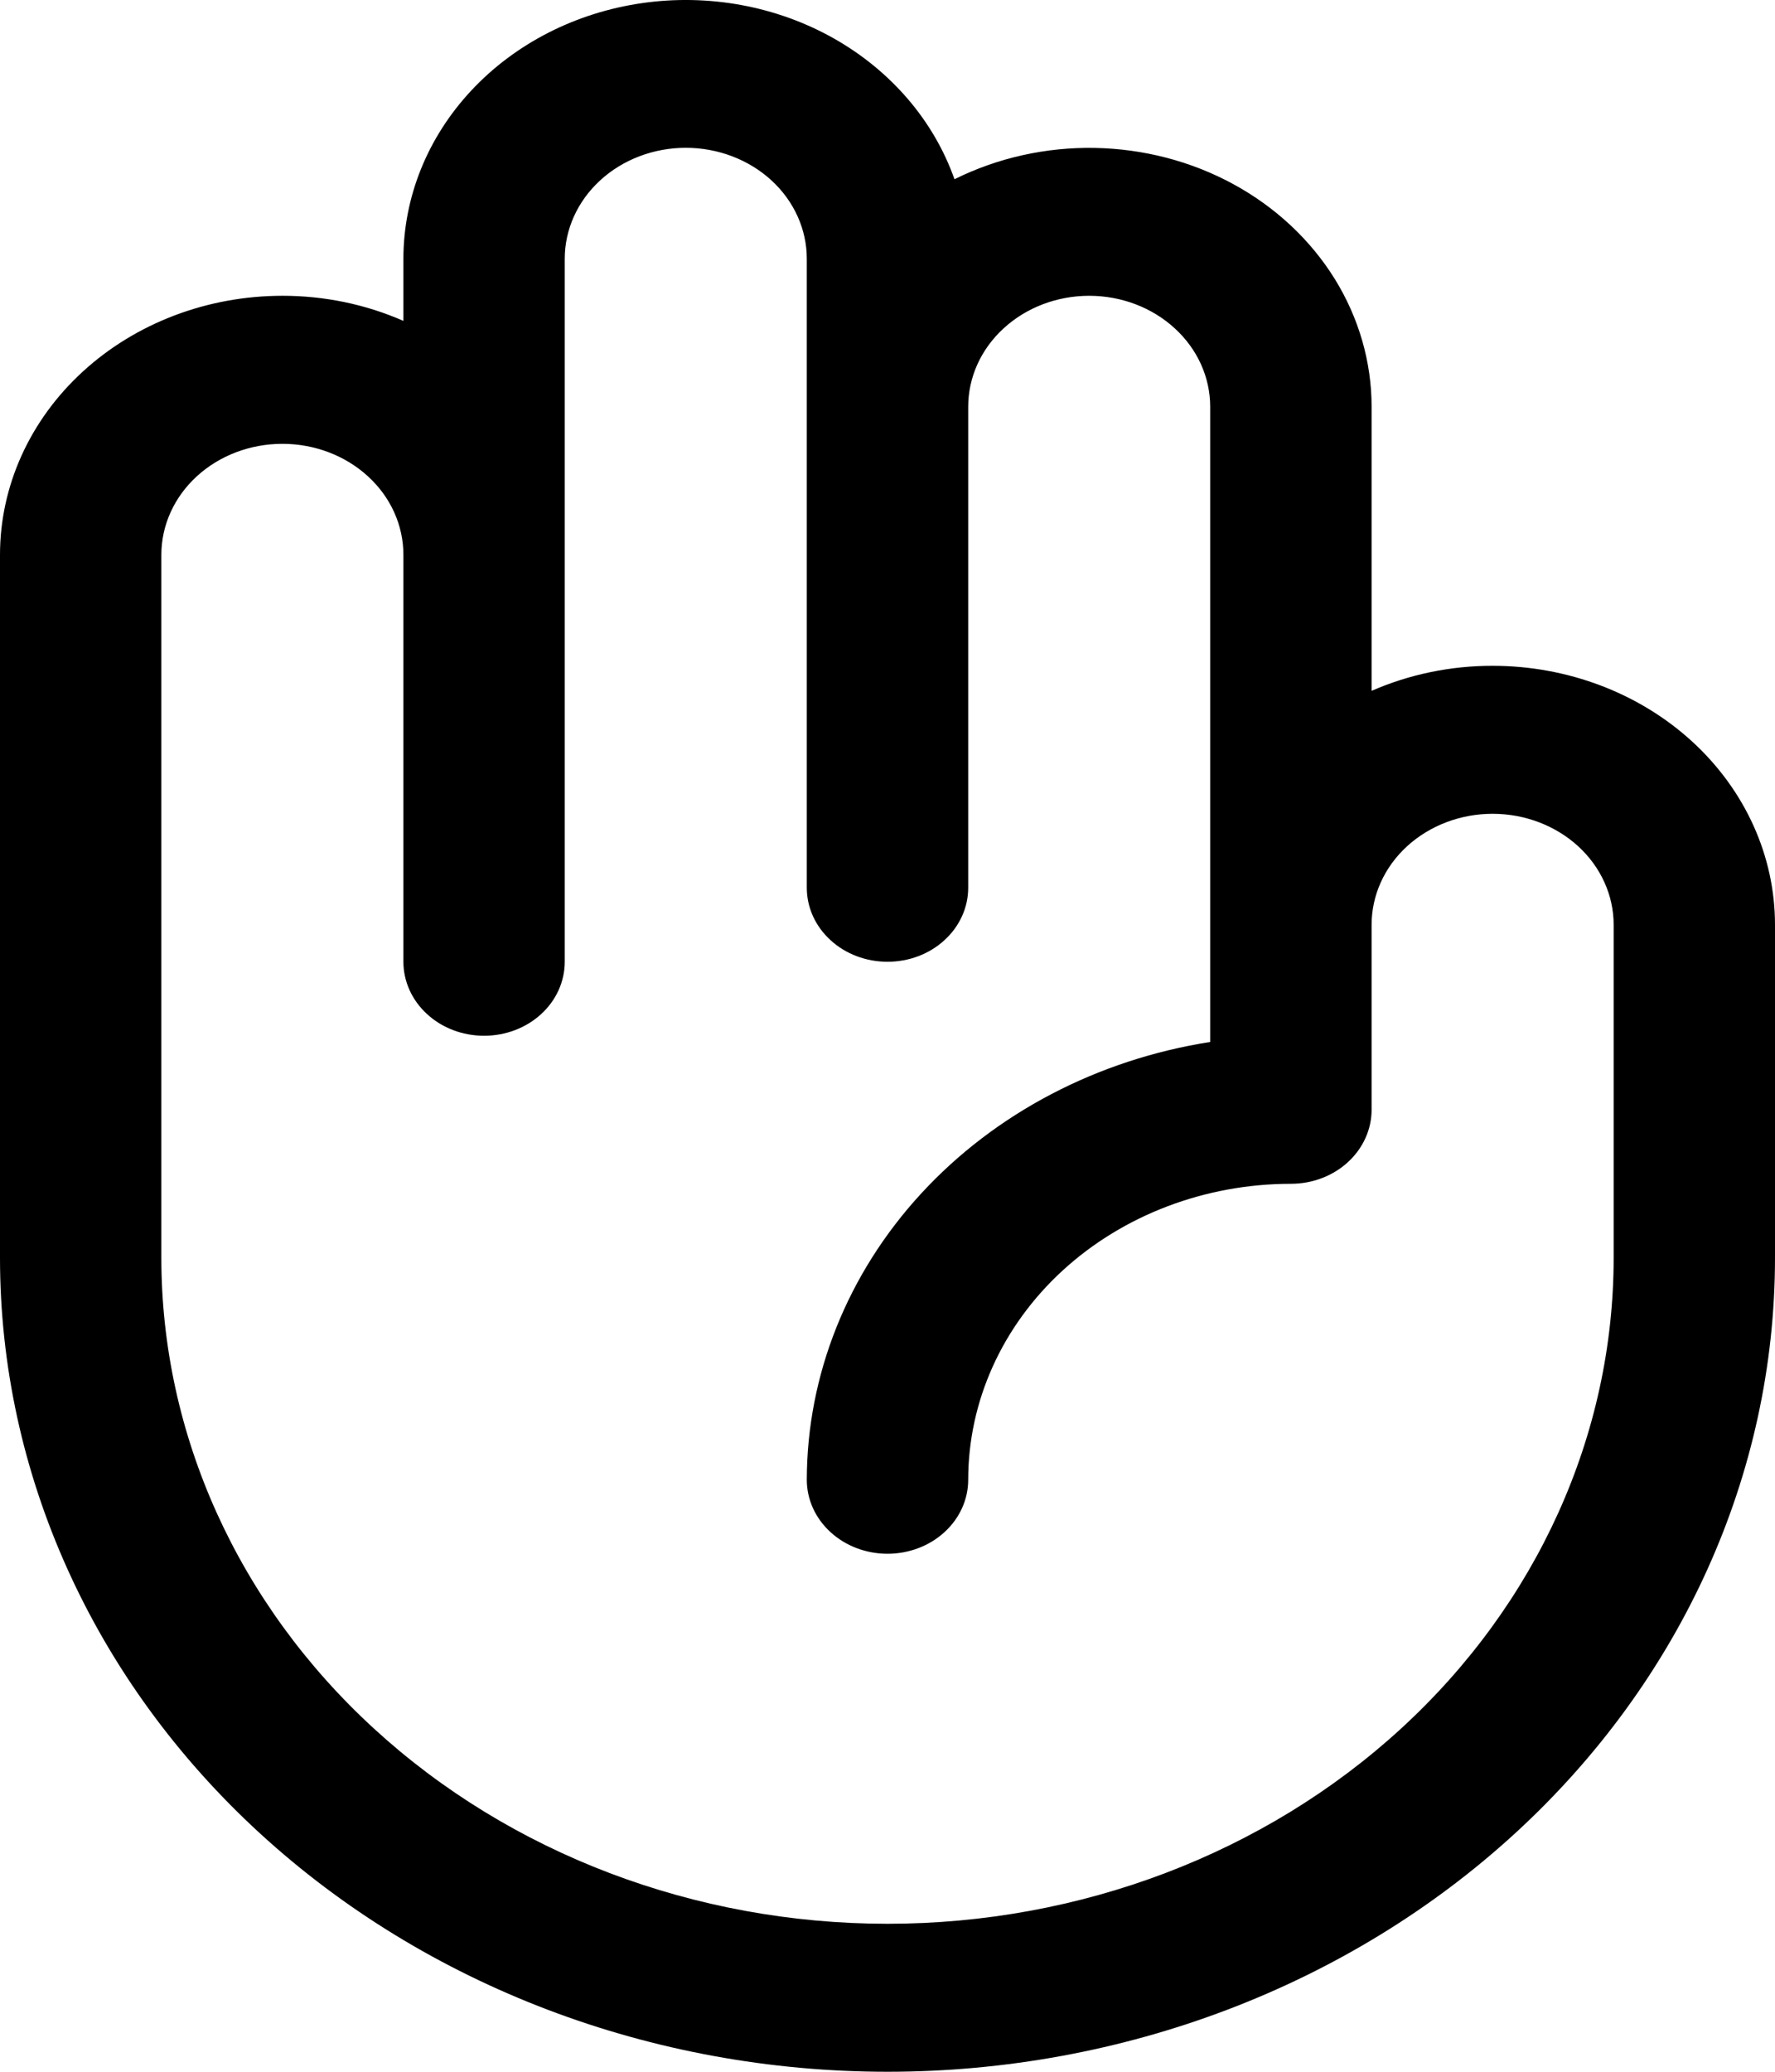 <svg width="30" height="35" viewBox="0 0 30 35" fill="none" xmlns="http://www.w3.org/2000/svg">
<path d="M25.227 11.248C24.52 11.247 23.82 11.392 23.182 11.671V6.872C23.182 6.114 22.966 5.369 22.558 4.71C22.148 4.051 21.56 3.501 20.849 3.113C20.138 2.725 19.329 2.514 18.503 2.499C17.676 2.484 16.859 2.667 16.132 3.028C15.782 2.037 15.057 1.193 14.089 0.647C13.121 0.102 11.972 -0.109 10.849 0.053C9.726 0.215 8.703 0.739 7.964 1.531C7.225 2.323 6.819 3.33 6.818 4.372V5.421C6.18 5.141 5.481 4.996 4.773 4.997C3.507 4.997 2.293 5.458 1.398 6.279C0.503 7.099 0 8.212 0 9.373V21.249C0 24.896 1.58 28.393 4.393 30.972C7.206 33.551 11.022 35 15 35C18.978 35 22.794 33.551 25.607 30.972C28.42 28.393 30 24.896 30 21.249V15.623C30 14.463 29.497 13.35 28.602 12.529C27.707 11.709 26.493 11.248 25.227 11.248ZM27.273 21.249C27.273 24.233 25.98 27.095 23.678 29.204C21.377 31.314 18.255 32.5 15 32.5C11.745 32.5 8.623 31.314 6.322 29.204C4.02 27.095 2.727 24.233 2.727 21.249V9.373C2.727 8.875 2.943 8.398 3.326 8.047C3.71 7.695 4.23 7.498 4.773 7.498C5.315 7.498 5.835 7.695 6.219 8.047C6.603 8.398 6.818 8.875 6.818 9.373V16.248C6.818 16.58 6.962 16.898 7.218 17.132C7.473 17.367 7.82 17.498 8.182 17.498C8.543 17.498 8.89 17.367 9.146 17.132C9.402 16.898 9.545 16.58 9.545 16.248V4.372C9.545 3.875 9.761 3.398 10.145 3.046C10.528 2.695 11.048 2.497 11.591 2.497C12.133 2.497 12.654 2.695 13.037 3.046C13.421 3.398 13.636 3.875 13.636 4.372V14.998C13.636 15.33 13.78 15.648 14.036 15.882C14.291 16.117 14.638 16.248 15 16.248C15.362 16.248 15.709 16.117 15.964 15.882C16.22 15.648 16.364 15.33 16.364 14.998V6.872C16.364 6.375 16.579 5.898 16.963 5.547C17.346 5.195 17.867 4.997 18.409 4.997C18.952 4.997 19.472 5.195 19.855 5.547C20.239 5.898 20.454 6.375 20.454 6.872V17.603C18.549 17.901 16.82 18.806 15.572 20.16C14.325 21.513 13.639 23.227 13.636 24.999C13.636 25.331 13.78 25.649 14.036 25.883C14.291 26.117 14.638 26.249 15 26.249C15.362 26.249 15.709 26.117 15.964 25.883C16.22 25.649 16.364 25.331 16.364 24.999C16.364 23.673 16.938 22.401 17.961 21.463C18.984 20.526 20.372 19.999 21.818 19.999C22.18 19.999 22.527 19.867 22.782 19.633C23.038 19.398 23.182 19.08 23.182 18.748V15.623C23.182 15.126 23.397 14.649 23.781 14.297C24.165 13.946 24.685 13.748 25.227 13.748C25.77 13.748 26.29 13.946 26.674 14.297C27.057 14.649 27.273 15.126 27.273 15.623V21.249Z" fill="black"/>
</svg>
